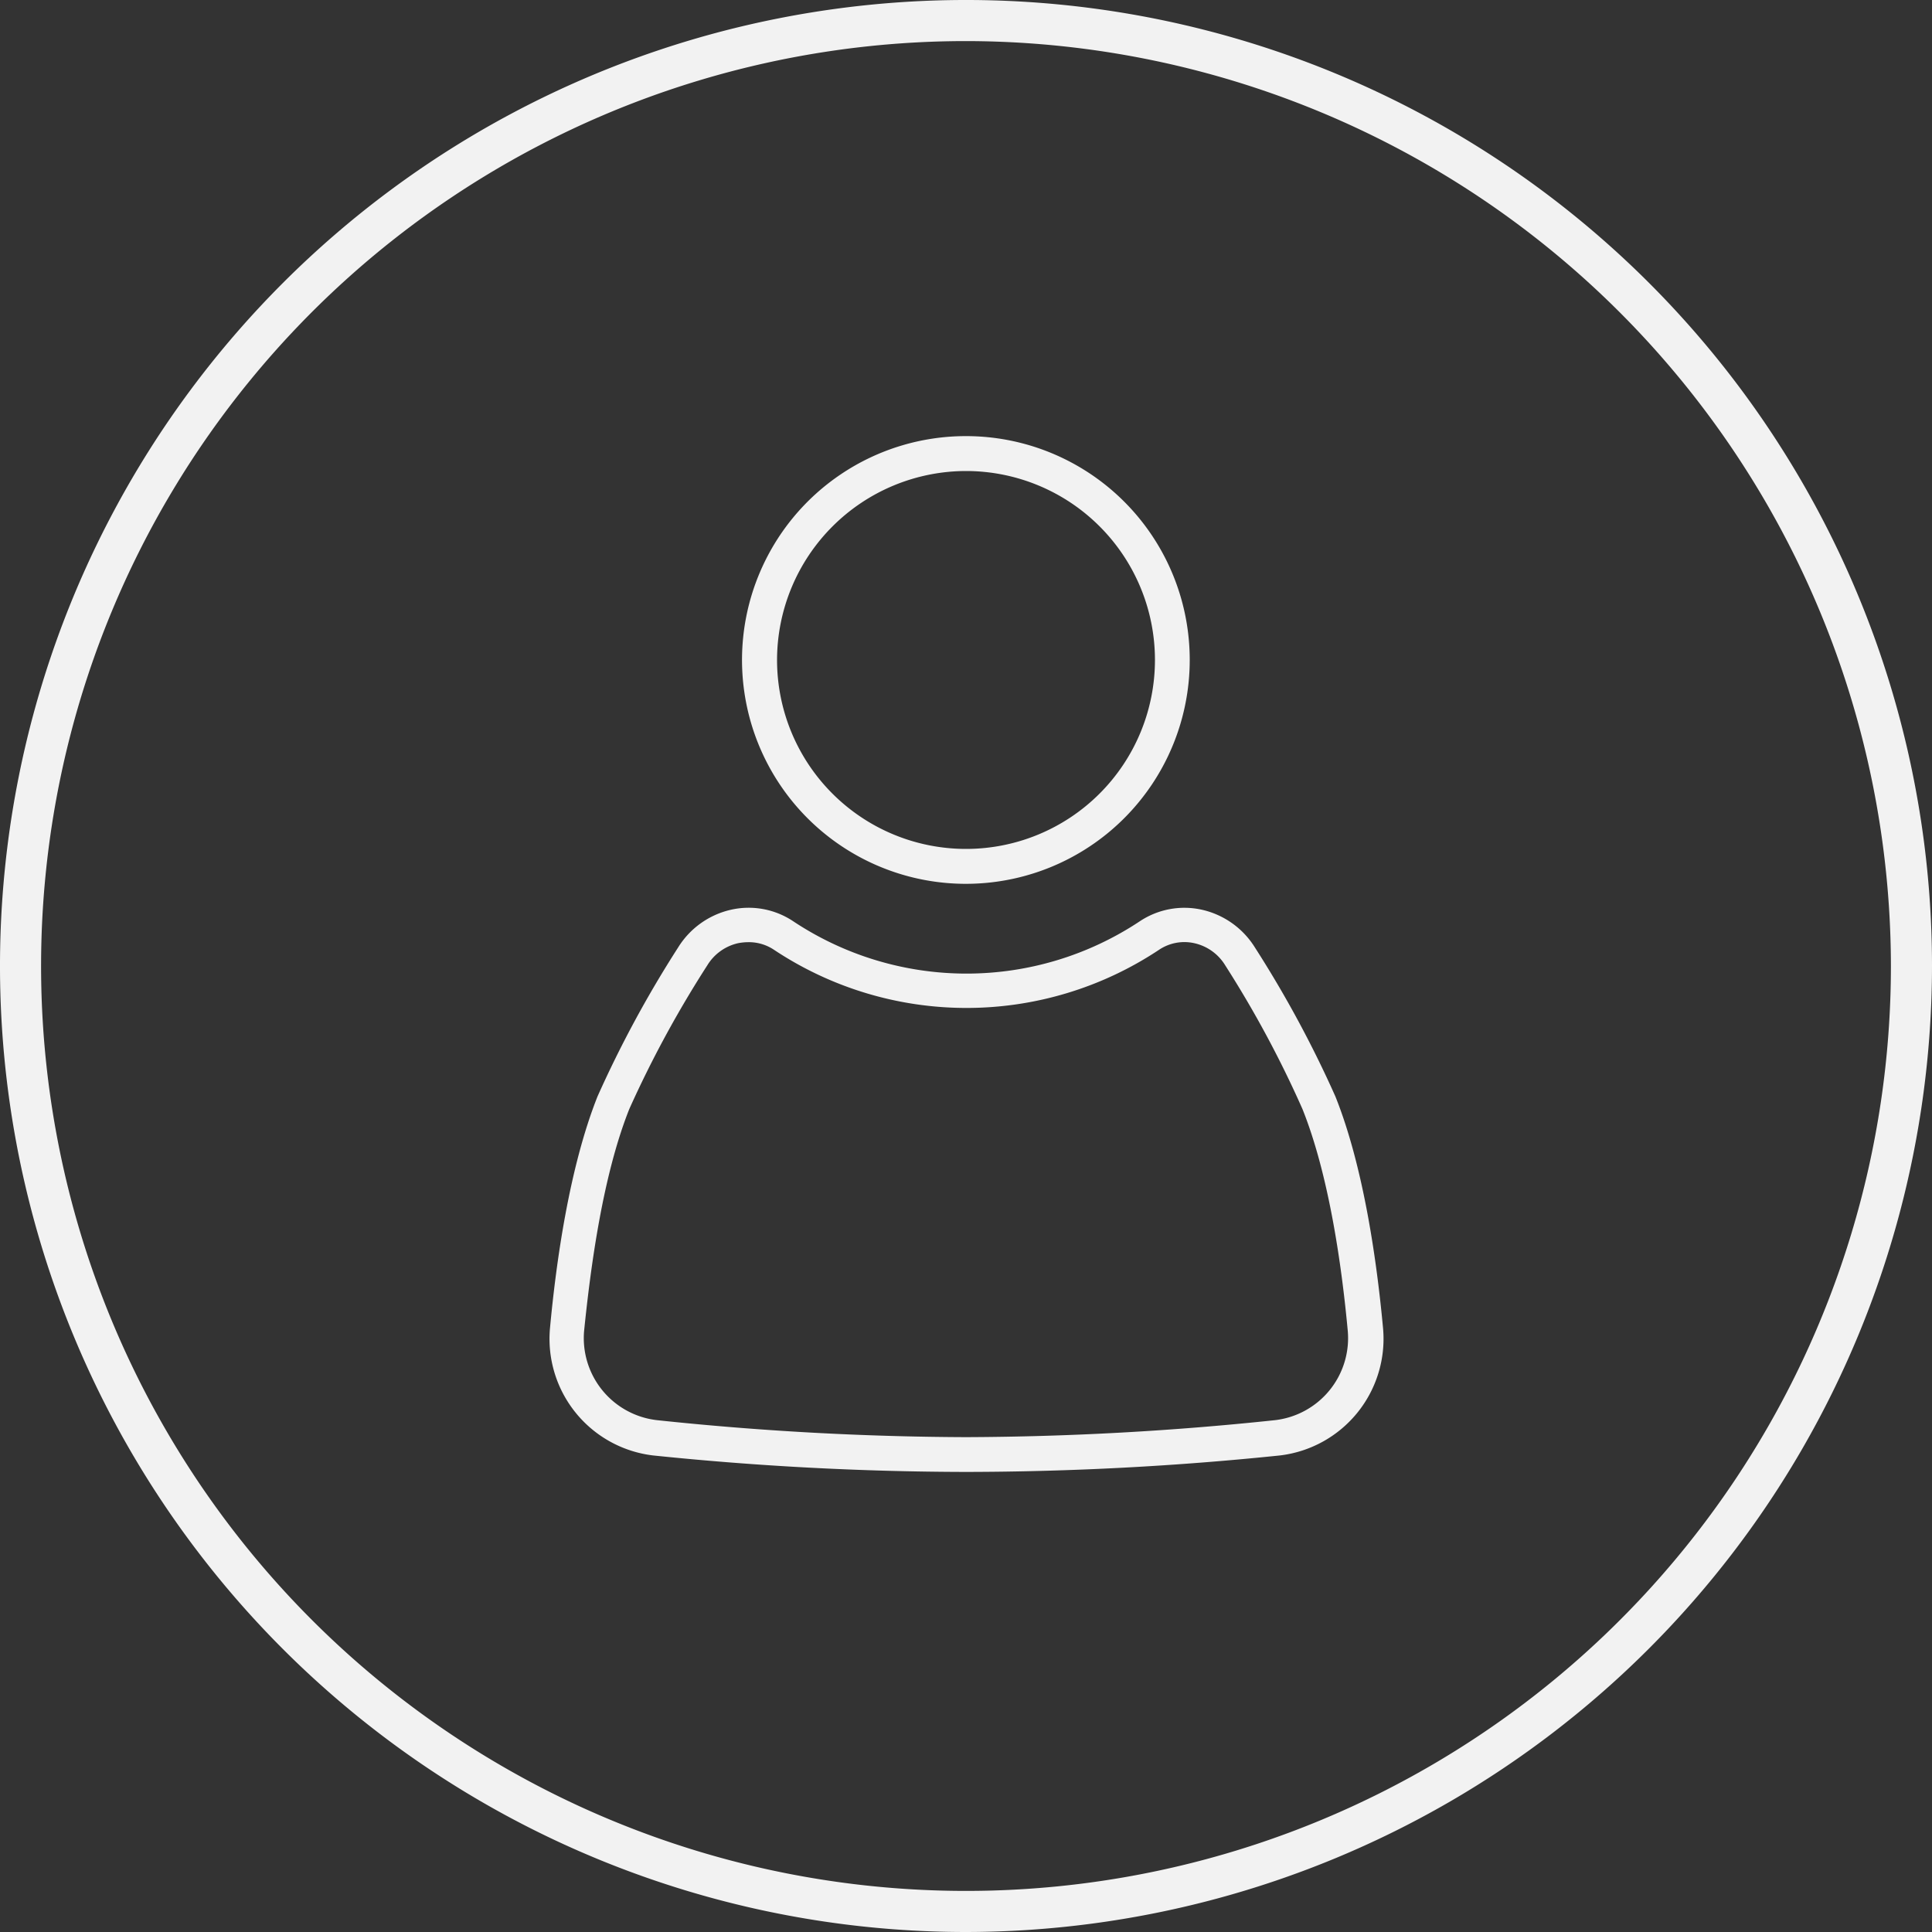<svg id="Layer_1" data-name="Layer 1" xmlns="http://www.w3.org/2000/svg" width="150" height="150" viewBox="0 0 150 150"><rect x="0" y="0" width="150" height="150" fill="#333333" stroke="none"/><title>Person</title><path d="M75,36.57A14.67,14.67,0,1,1,60.33,51.24,14.69,14.69,0,0,1,75,36.57m0-2.71A17.38,17.38,0,1,0,92.37,51.24,17.37,17.37,0,0,0,75,33.86Z" style="fill:#f2f2f2"/><path d="M75,114.28A239.88,239.88,0,0,1,50.7,113a9.12,9.12,0,0,1-8-9.87c.48-5.19,1.51-12.51,3.69-18a87.32,87.32,0,0,1,6.26-11.57,6.52,6.52,0,0,1,4.11-2.93,6.23,6.23,0,0,1,4.83.9,24.31,24.31,0,0,0,26.9,0,6.25,6.25,0,0,1,4.82-.9,6.54,6.54,0,0,1,4.12,2.93,87,87,0,0,1,6.25,11.57c2.19,5.47,3.22,12.8,3.7,18h0a9.12,9.12,0,0,1-8,9.87A239.78,239.78,0,0,1,75,114.28ZM58.1,73.15a4.34,4.34,0,0,0-.8.08,3.77,3.77,0,0,0-2.38,1.71A84.77,84.77,0,0,0,48.86,86.1c-2.06,5.17-3,12.22-3.51,17.23A6.41,6.41,0,0,0,51,110.26a235,235,0,0,0,24,1.32,234.86,234.86,0,0,0,24-1.32,6.41,6.41,0,0,0,5.64-6.93c-.46-5-1.45-12.07-3.52-17.23a83.2,83.2,0,0,0-6-11.16,3.76,3.76,0,0,0-2.39-1.71,3.53,3.53,0,0,0-2.74.51,27,27,0,0,1-29.9,0A3.51,3.51,0,0,0,58.1,73.15Z" style="fill:#f2f2f2"/><path d="M75,150a75,75,0,1,1,75-75A75.08,75.08,0,0,1,75,150ZM75,3.19A71.81,71.81,0,1,0,146.81,75,71.89,71.89,0,0,0,75,3.19Z" style="fill:#f2f2f2"/></svg>